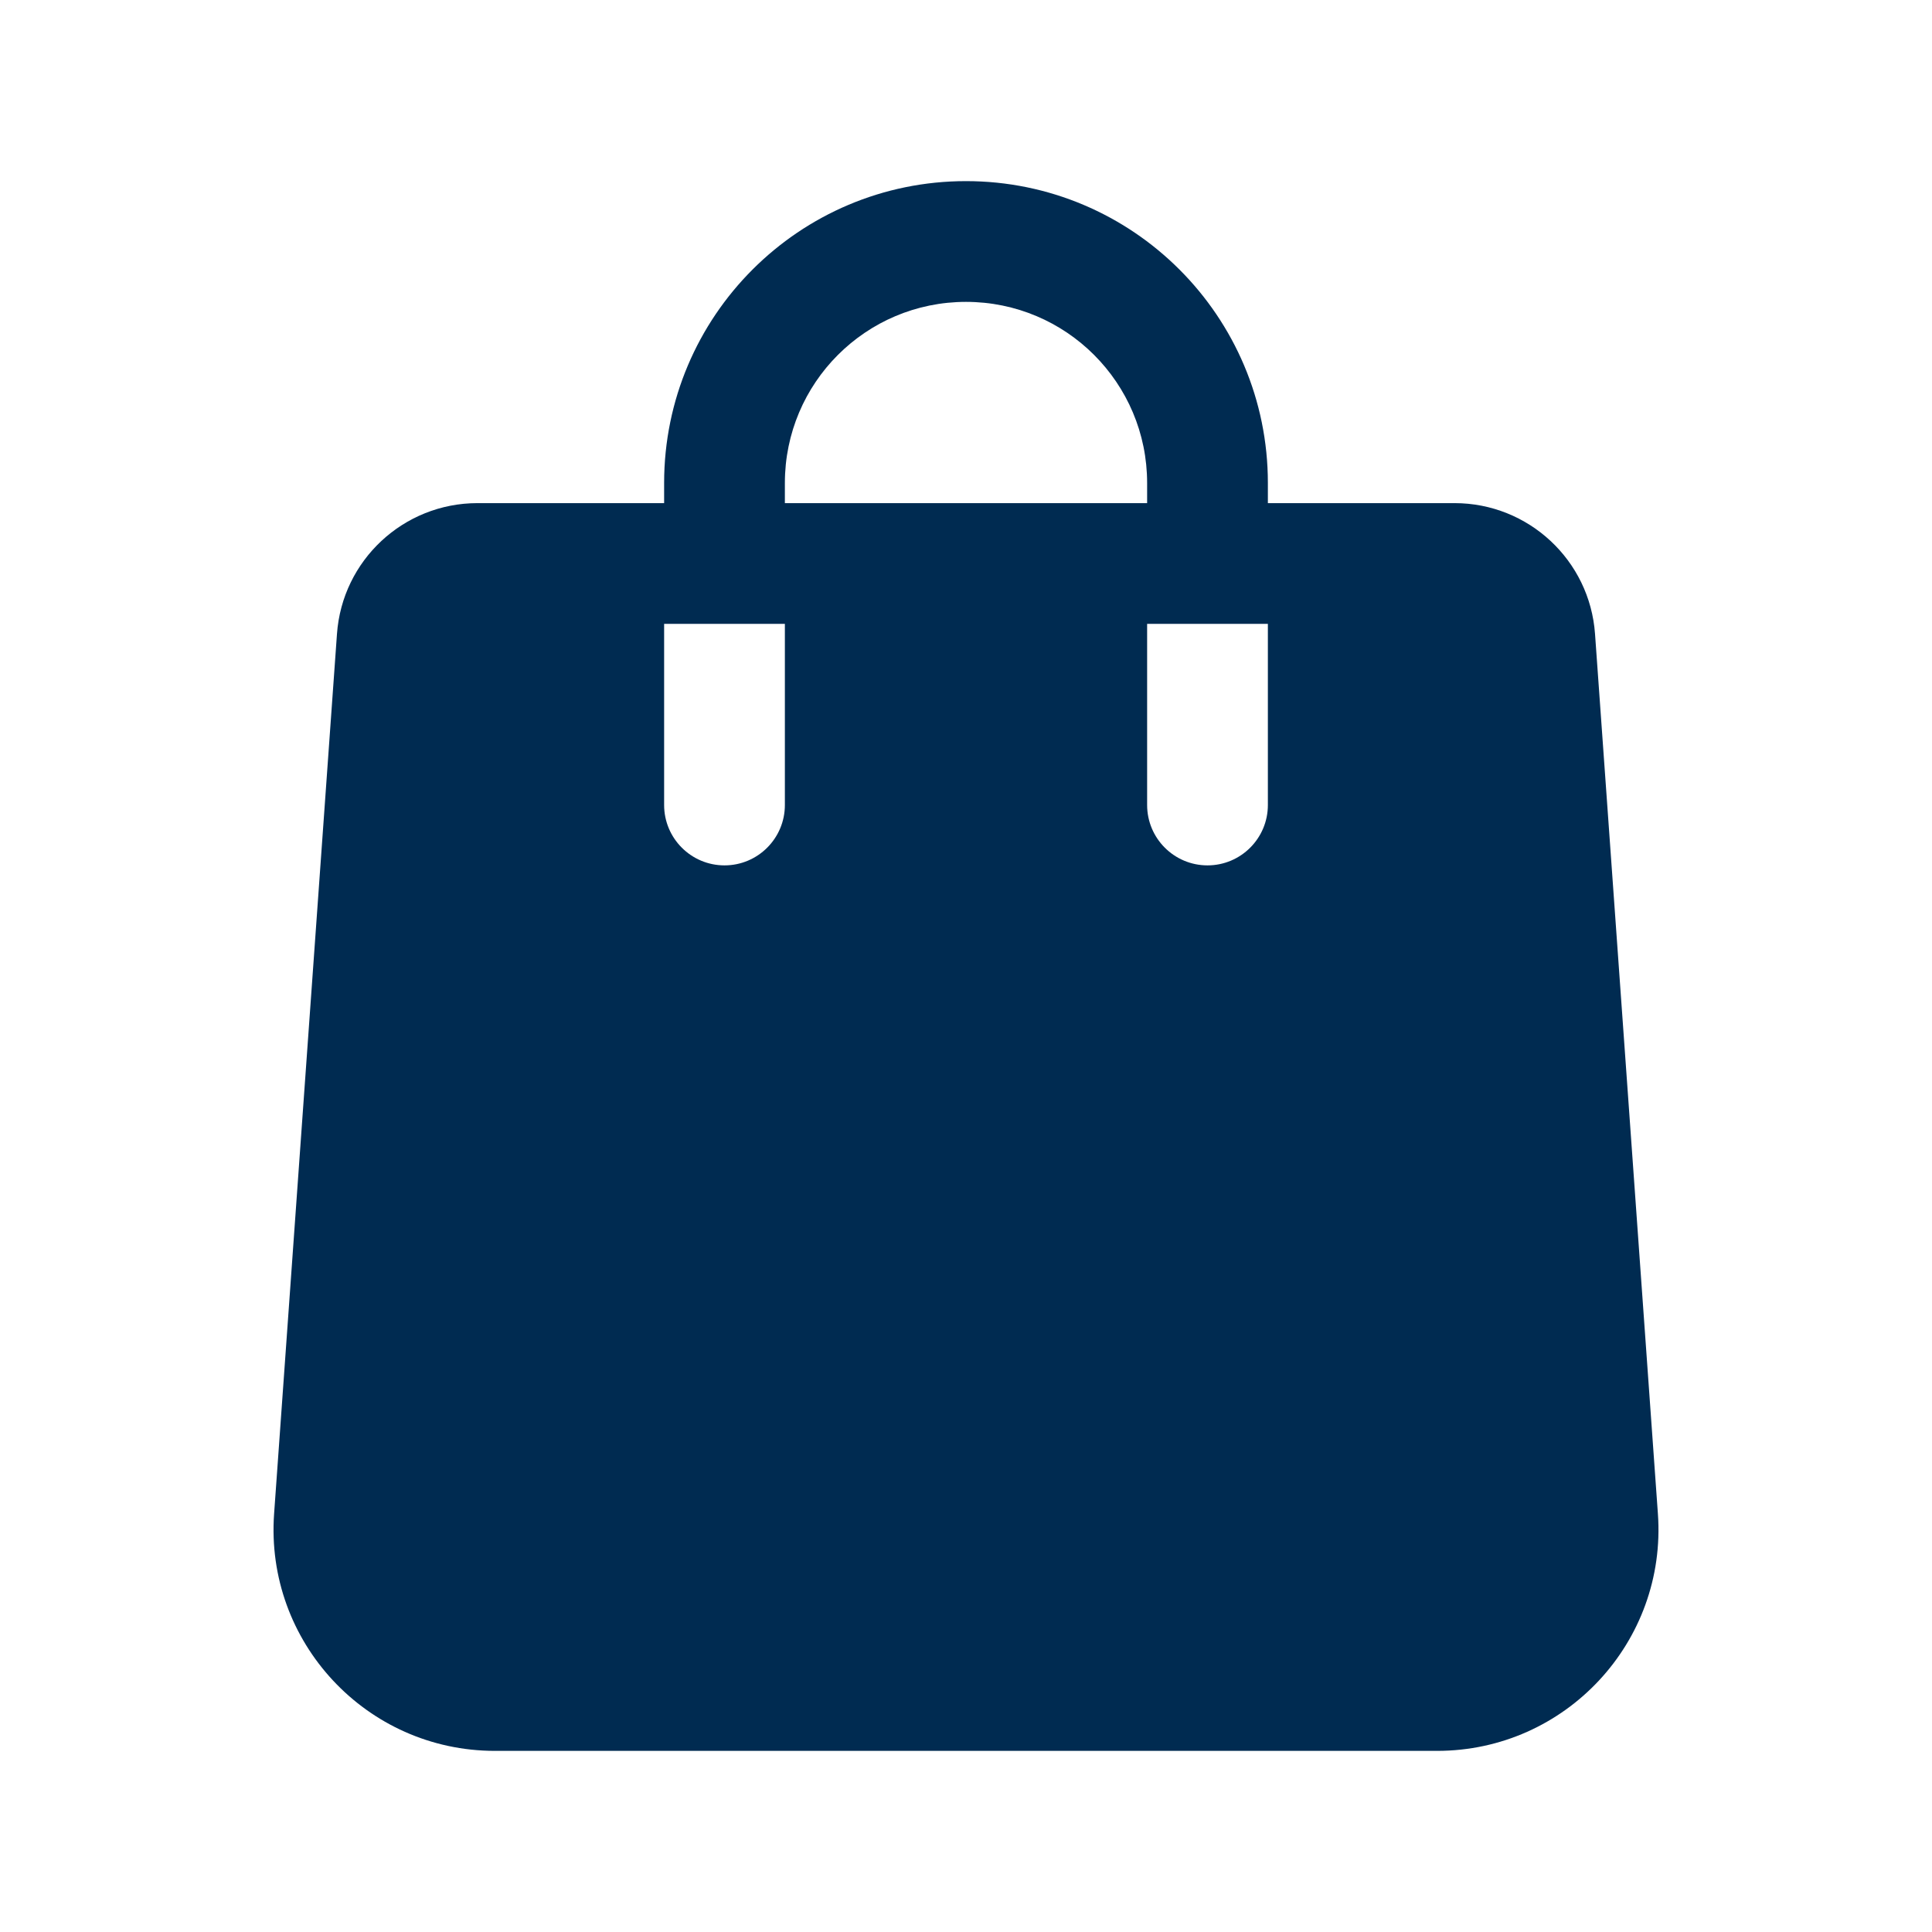 <svg width="24" height="24" viewBox="0 0 24 24" fill="none" xmlns="http://www.w3.org/2000/svg">
<path fill-rule="evenodd" clip-rule="evenodd" d="M8.25 6C8.25 3.929 9.929 2.25 12 2.25C14.071 2.25 15.75 3.929 15.75 6V6.25H18.069C18.987 6.25 19.749 6.96 19.814 7.875L20.595 18.804C20.709 20.396 19.448 21.75 17.852 21.75H6.148C4.552 21.75 3.291 20.396 3.405 18.804L4.186 7.875C4.251 6.96 5.013 6.25 5.931 6.25H8.25V6ZM14.25 6V6.25H9.75V6C9.75 4.757 10.757 3.75 12 3.75C13.243 3.75 14.25 4.757 14.25 6ZM8.25 7.75H9H9.75V10C9.75 10.414 9.414 10.75 9 10.75C8.586 10.75 8.25 10.414 8.25 10V7.75ZM15.75 7.75H15H14.25V10C14.25 10.414 14.586 10.75 15 10.75C15.414 10.75 15.75 10.414 15.75 10V7.75Z" fill="#002B51"/>
</svg>
